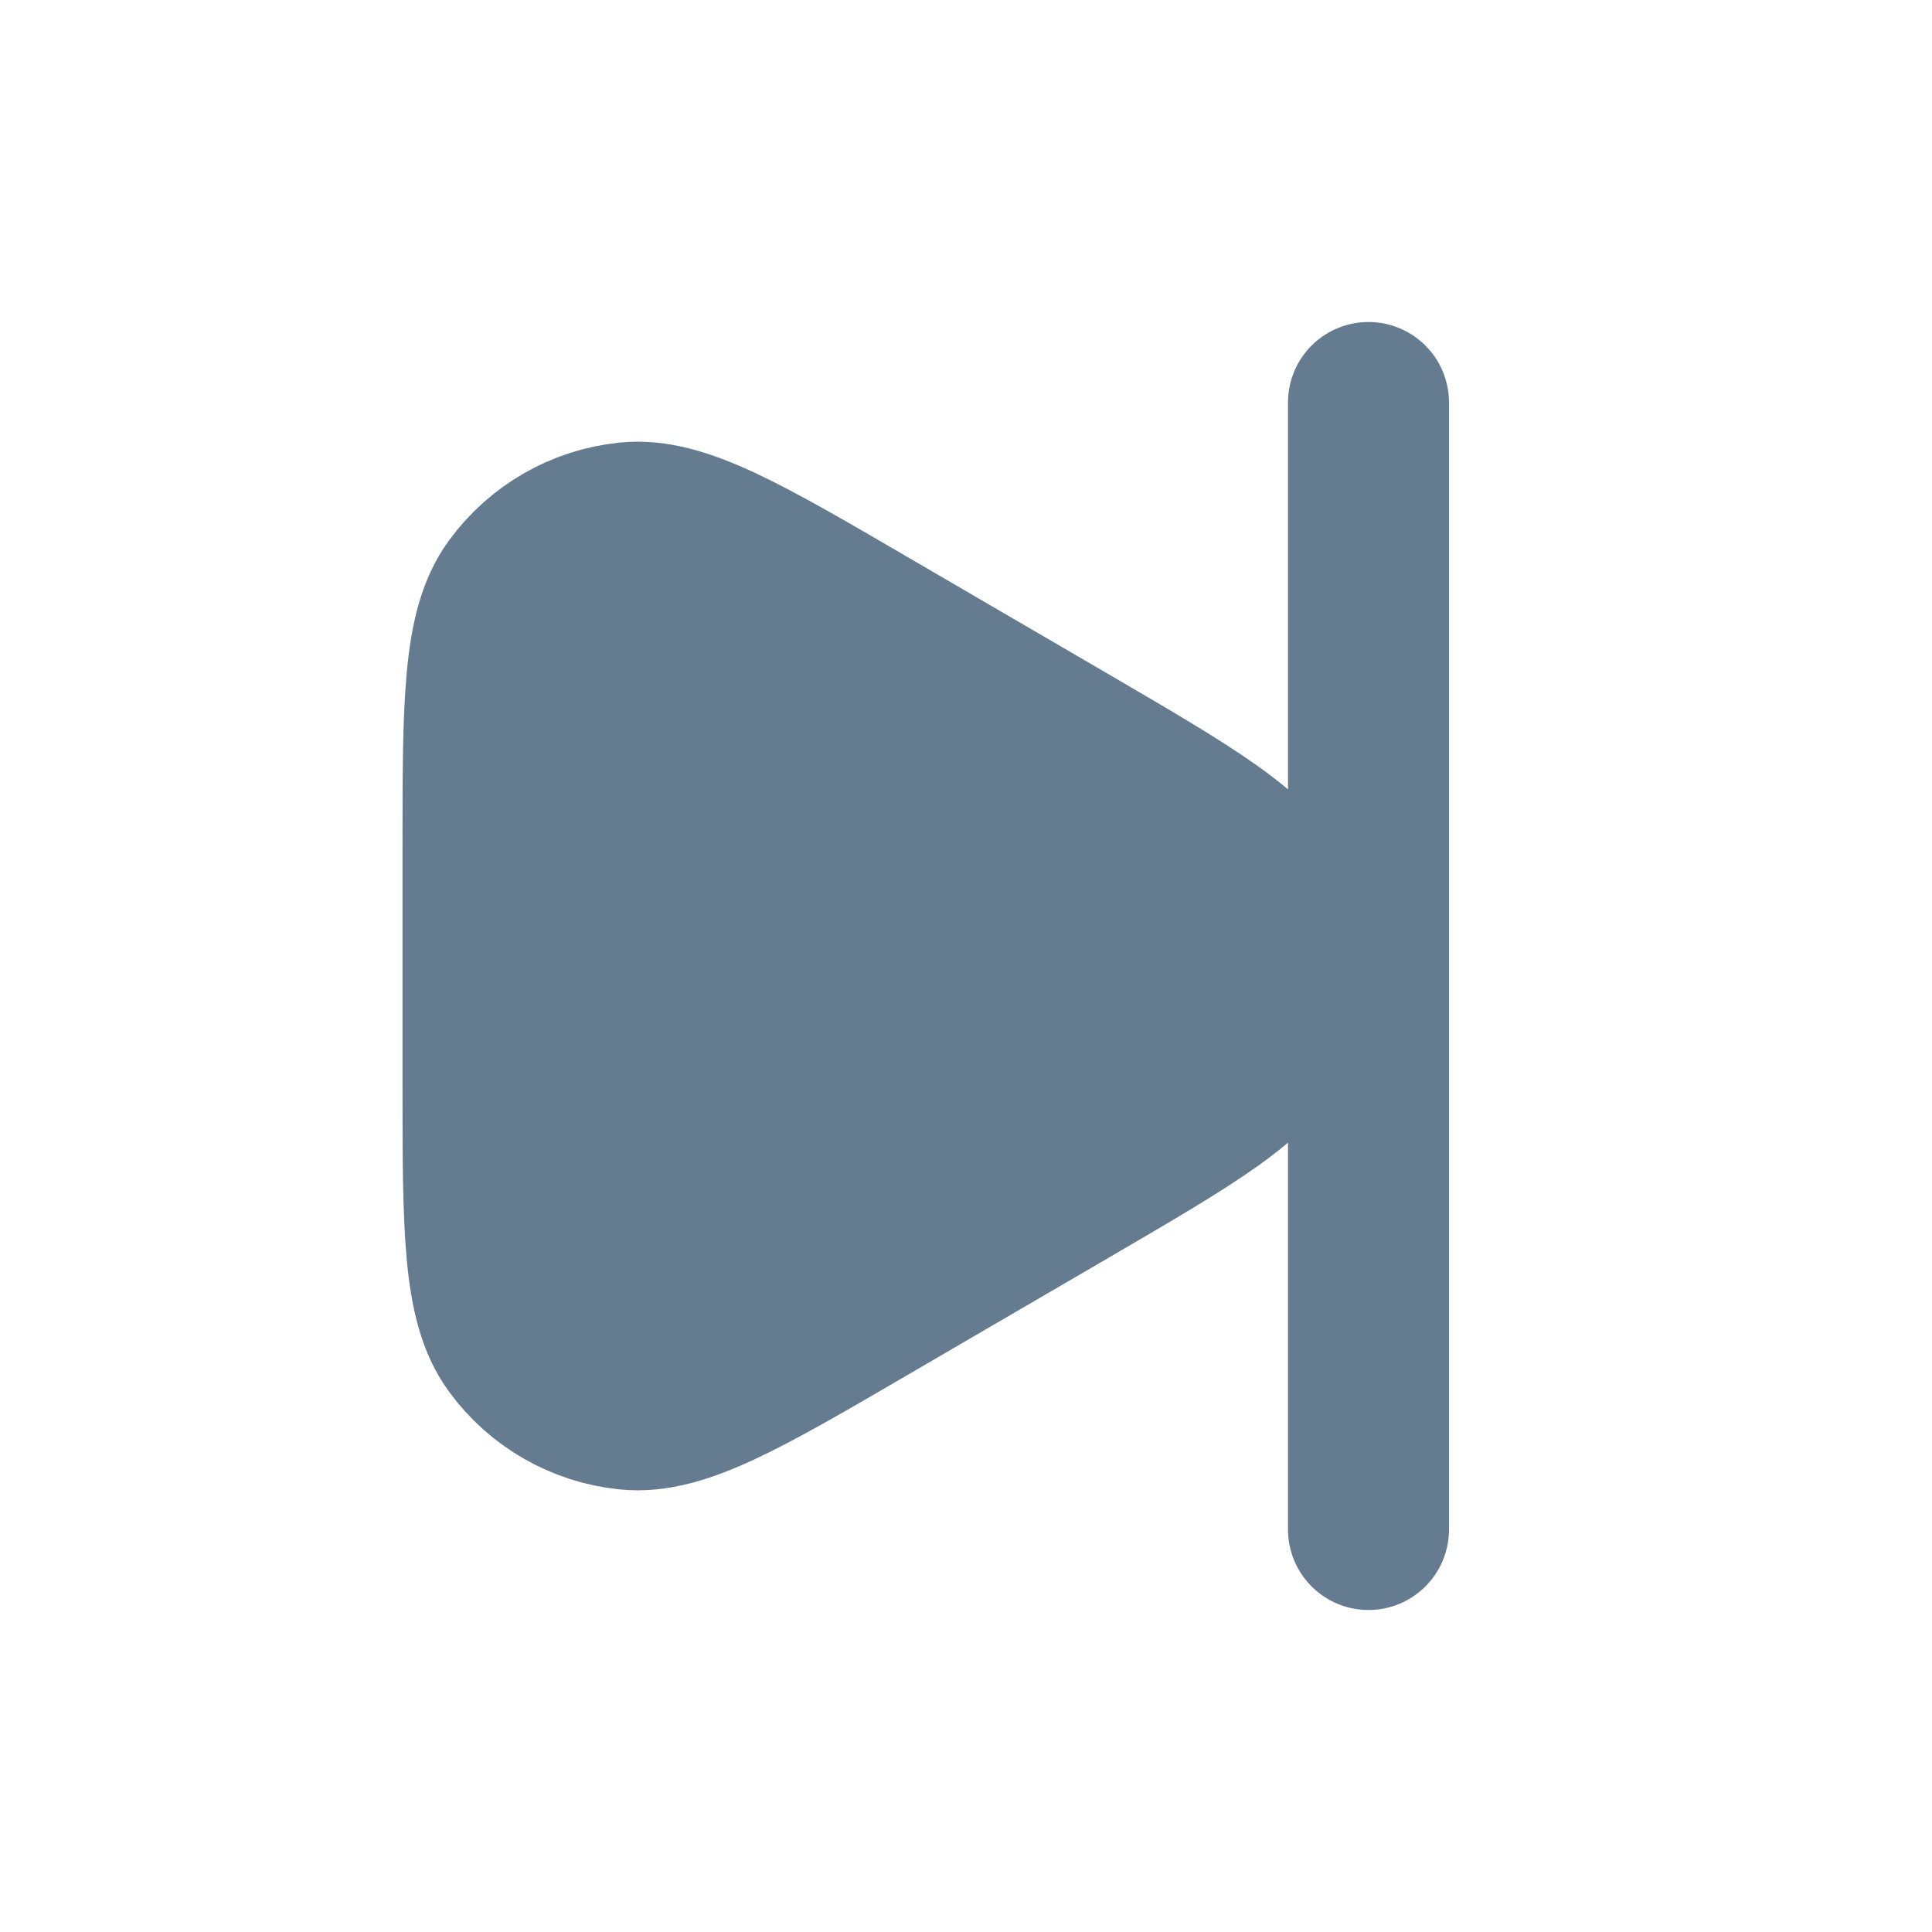 <svg width="24" height="24" viewBox="0 0 24 24" fill="none" xmlns="http://www.w3.org/2000/svg">
<path d="M6 13.429V10.571C6 8.744 6 7.831 6.384 7.305C6.718 6.846 7.232 6.55 7.797 6.493C8.445 6.427 9.234 6.887 10.812 7.808L13.262 9.236C14.819 10.145 15.597 10.599 15.86 11.19C16.088 11.706 16.088 12.295 15.86 12.81C15.598 13.401 14.822 13.854 13.27 14.759L13.262 14.764L10.812 16.192C9.234 17.113 8.445 17.573 7.797 17.507C7.232 17.45 6.718 17.155 6.384 16.696C6 16.169 6 15.256 6 13.429Z" fill="#657B90"/>
<path d="M17 5V19M6 10.571V13.429C6 15.256 6 16.169 6.384 16.696C6.718 17.155 7.232 17.45 7.797 17.507C8.445 17.573 9.234 17.113 10.812 16.192L13.262 14.764L13.27 14.759C14.822 13.854 15.598 13.401 15.86 12.81C16.088 12.295 16.088 11.706 15.86 11.19C15.597 10.599 14.819 10.145 13.262 9.236L10.812 7.808C9.234 6.887 8.445 6.427 7.797 6.493C7.232 6.55 6.718 6.846 6.384 7.305C6 7.831 6 8.744 6 10.571Z" stroke="#657B90" stroke-width="2" stroke-linecap="round" stroke-linejoin="round"/>
</svg>
